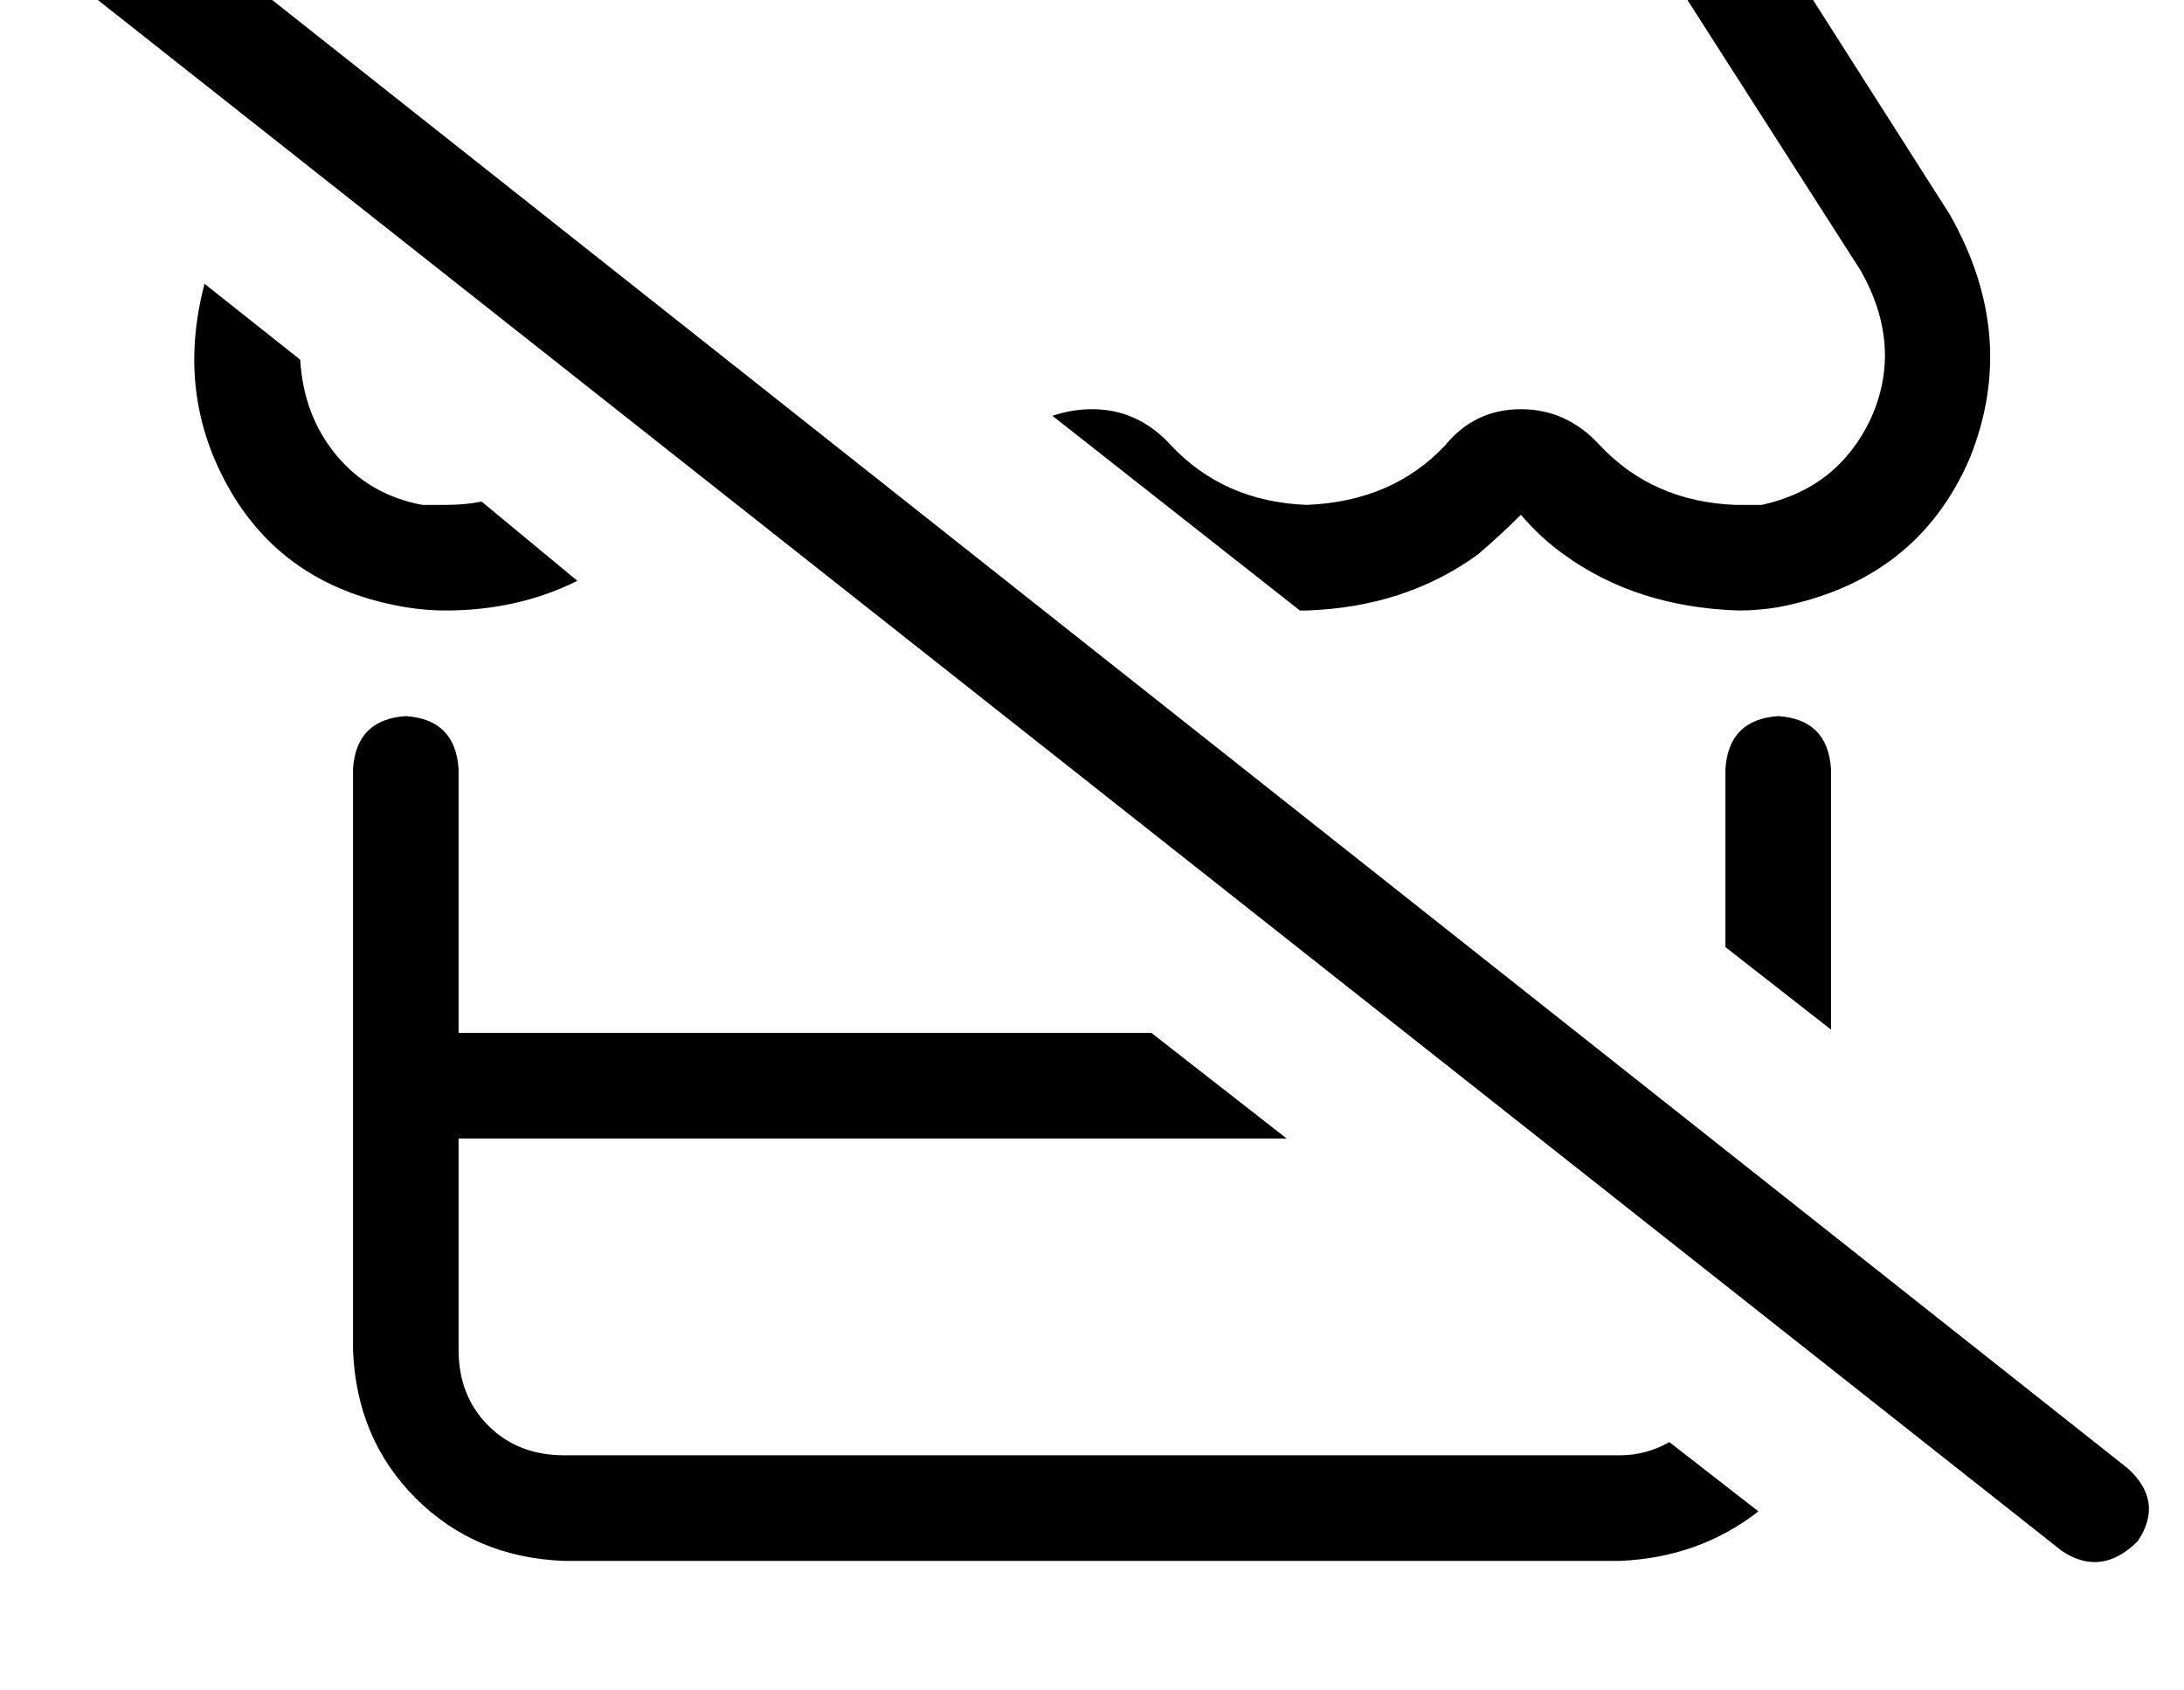<?xml version="1.0" standalone="no"?>
<!DOCTYPE svg PUBLIC "-//W3C//DTD SVG 1.1//EN" "http://www.w3.org/Graphics/SVG/1.1/DTD/svg11.dtd" >
<svg xmlns="http://www.w3.org/2000/svg" xmlns:xlink="http://www.w3.org/1999/xlink" version="1.1" viewBox="-11 0 662 512">
   <path fill="currentColor"
d="M544 233q-1 -15 -16 -16q-15 1 -16 16v54v0l32 25v0v-79v0zM385 185q30 -1 52 -17q7 -6 13 -12q6 7 13 12q22 16 53 17q6 0 12 -1q42 -8 58 -45q15 -37 -6 -74l-58 -91v0q-8 -13 -24 -13h-356v0q-16 0 -24 13l-1 1v0l25 20v0l2 -2v0h352v0l57 89v0v0v0q13 23 3 45
q-10 21 -33 26h-8q-25 -1 -41 -18q-10 -11 -24 -11t-23 11q-16 17 -42 18q-25 -1 -41 -18q-10 -11 -24 -11q-6 0 -12 2l75 59v0h1h1v0zM164 176l-29 -24l29 24l-29 -24q-5 1 -11 1h-7q-16 -3 -26 -15t-11 -29l-29 -23v0q-9 34 8 63t53 35q6 1 12 1q22 0 40 -9v0zM379 345
l-41 -32l41 32l-41 -32h-210v0v-80v0q-1 -15 -16 -16q-15 1 -16 16v80v0v16v0v16v0v64v0q1 27 19 45t45 19h320v0q24 -1 42 -15l-27 -21v0q-7 4 -15 4h-320v0q-14 0 -23 -9t-9 -23v-64v0h251v0zM26 -36q-12 -7 -23 3q-8 12 3 23l608 480v0q12 8 23 -3q8 -12 -3 -22
l-608 -481v0z" />
</svg>
